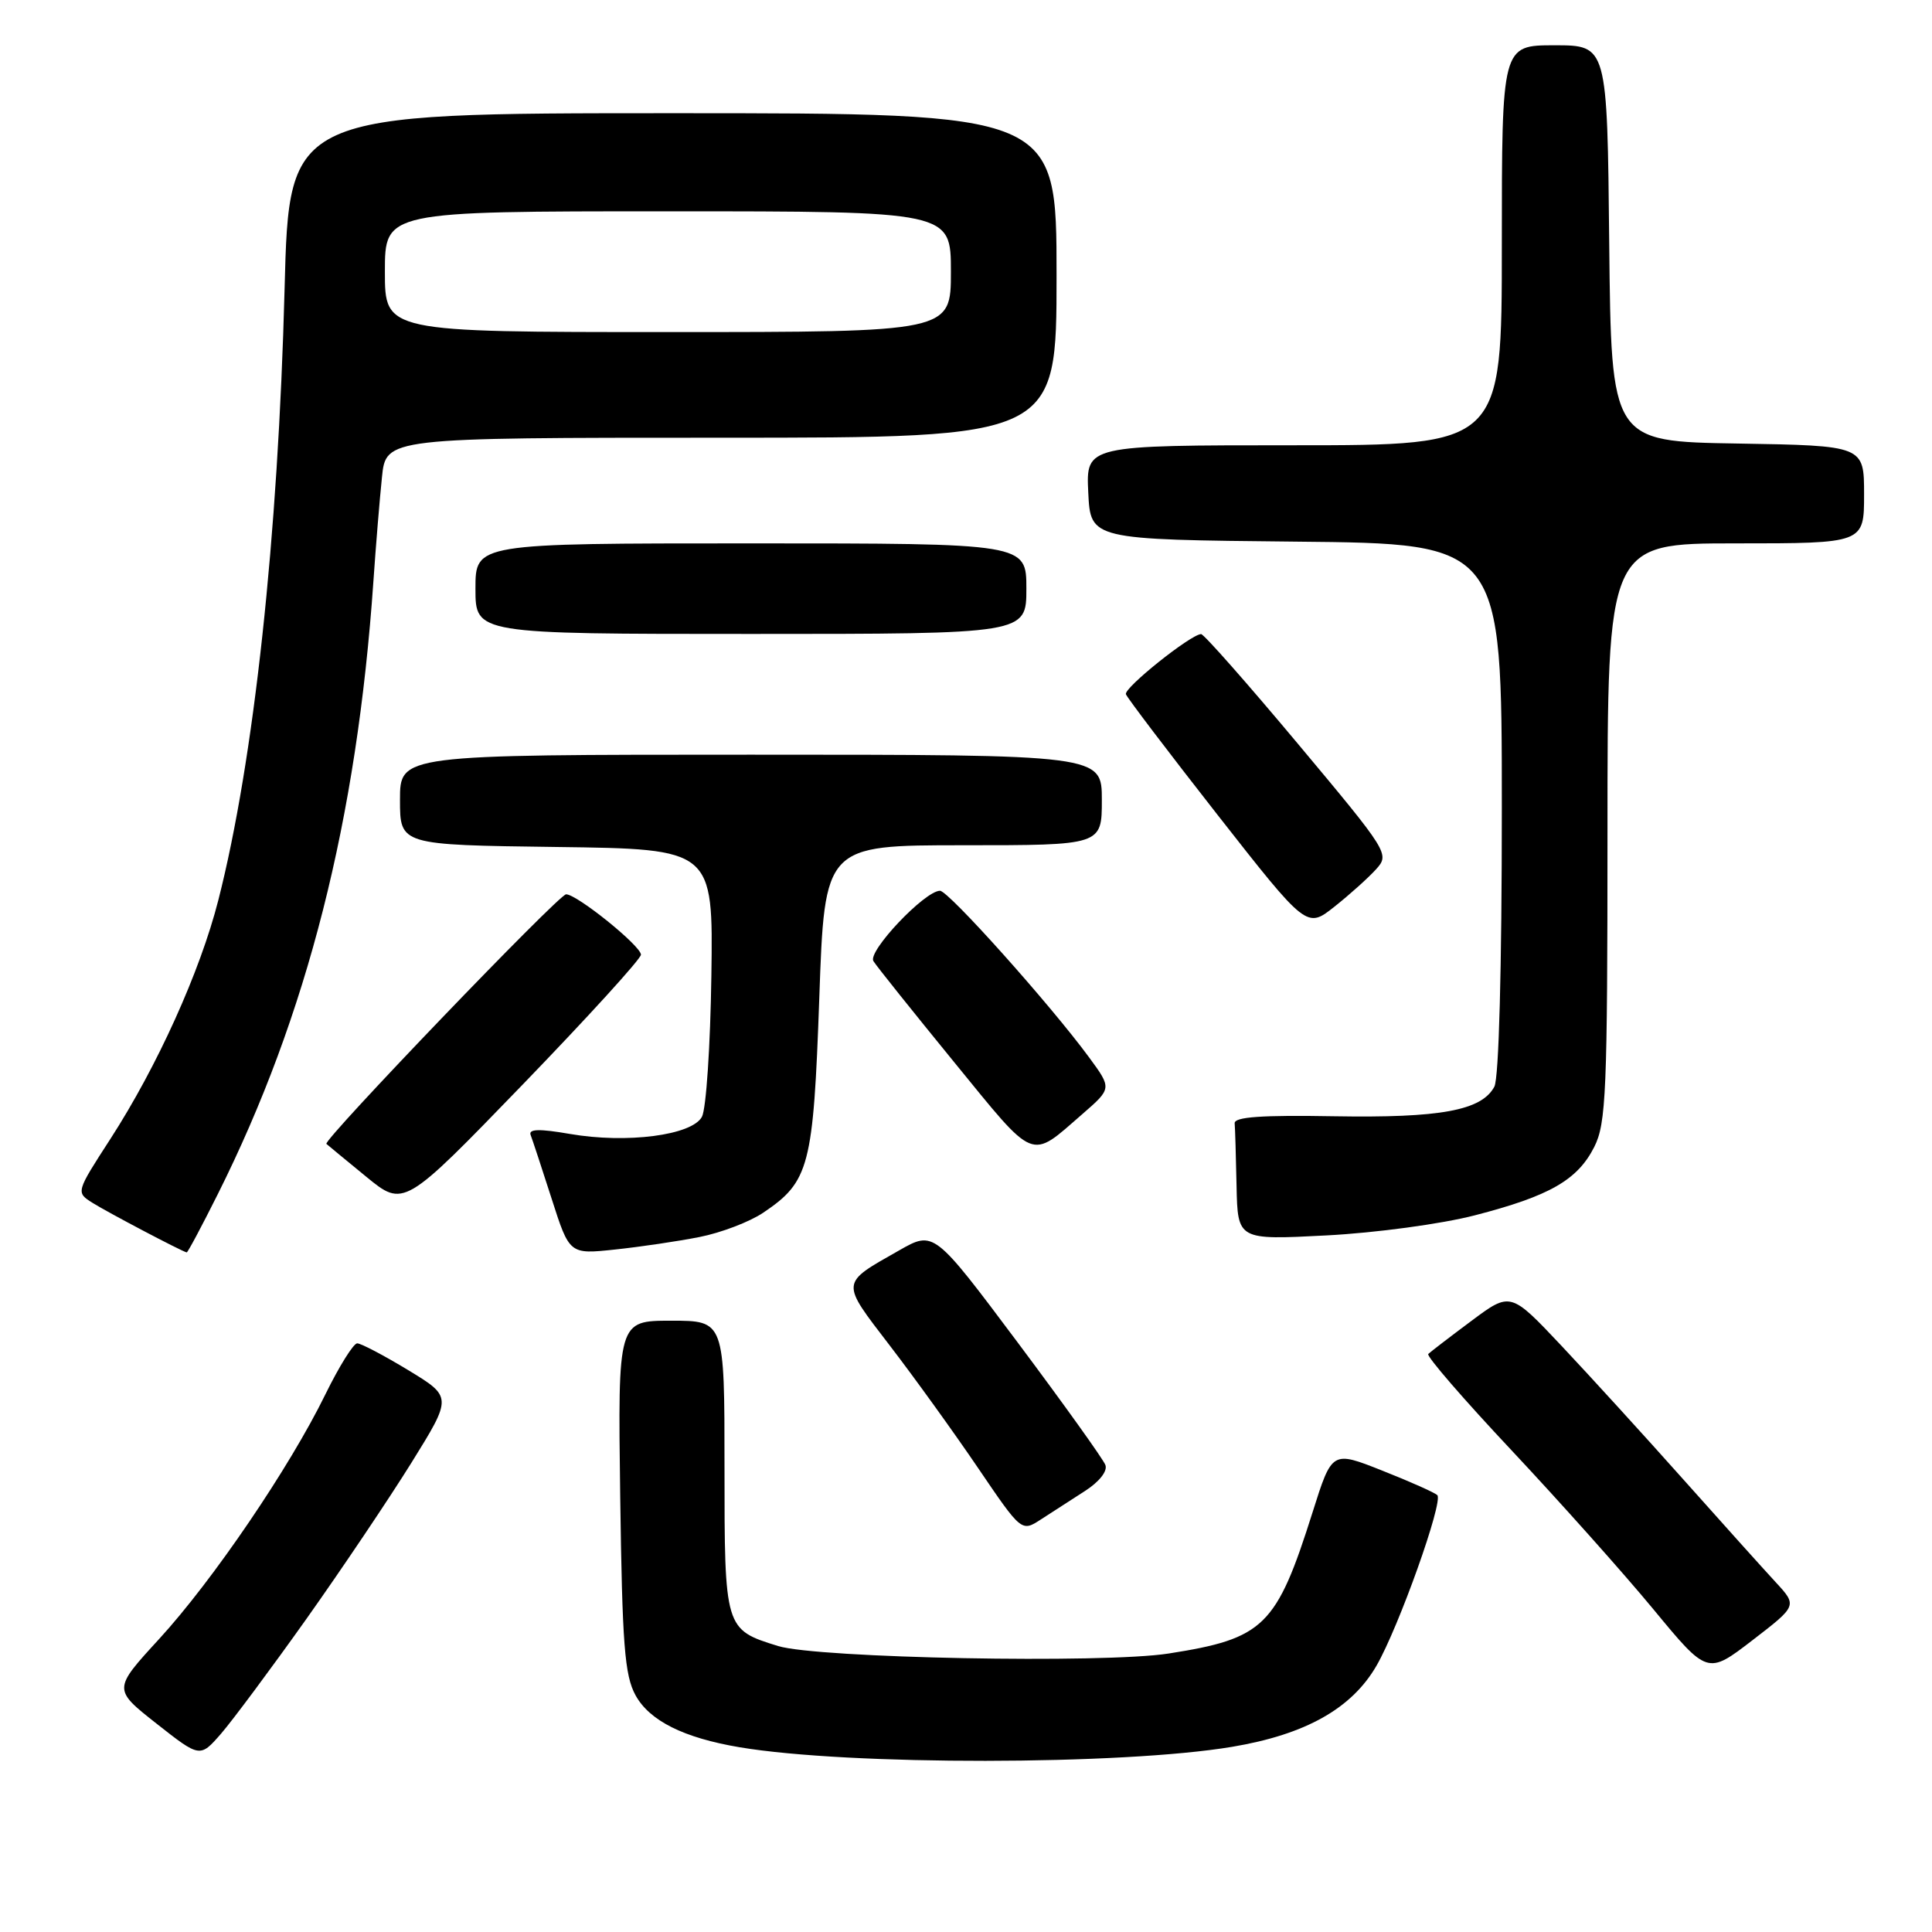 <?xml version="1.0" encoding="UTF-8" standalone="no"?>
<!DOCTYPE svg PUBLIC "-//W3C//DTD SVG 1.1//EN" "http://www.w3.org/Graphics/SVG/1.1/DTD/svg11.dtd" >
<svg xmlns="http://www.w3.org/2000/svg" xmlns:xlink="http://www.w3.org/1999/xlink" version="1.1" viewBox="0 0 256 256">
 <g >
 <path fill="currentColor"
d=" M 163.28 231.46 C 172.99 229.83 179.11 226.39 182.39 220.72 C 185.34 215.61 191.28 198.95 190.45 198.11 C 190.12 197.79 186.85 196.32 183.17 194.87 C 176.50 192.22 176.50 192.22 173.93 200.36 C 169.14 215.52 167.51 217.12 154.85 219.10 C 146.22 220.45 108.36 219.72 103.11 218.11 C 96.02 215.92 96.00 215.86 96.00 194.35 C 96.00 175.00 96.00 175.00 88.93 175.00 C 81.87 175.00 81.87 175.00 82.18 198.25 C 82.45 217.90 82.76 221.98 84.21 224.63 C 86.07 228.01 90.58 230.27 98.00 231.52 C 112.45 233.95 148.68 233.91 163.28 231.46 Z  M 40.61 214.50 C 45.29 207.90 51.55 198.59 54.53 193.80 C 59.93 185.10 59.93 185.10 54.09 181.55 C 50.87 179.60 47.83 178.00 47.33 178.00 C 46.84 178.00 44.94 181.04 43.12 184.75 C 38.38 194.45 28.19 209.43 21.09 217.17 C 14.97 223.84 14.97 223.84 20.73 228.38 C 26.50 232.92 26.50 232.92 29.30 229.71 C 30.83 227.94 35.92 221.10 40.61 214.50 Z  M 235.27 209.63 C 233.68 207.91 228.17 201.78 223.02 196.00 C 217.87 190.22 210.62 182.27 206.91 178.33 C 200.15 171.16 200.15 171.16 194.95 175.04 C 192.09 177.17 189.53 179.14 189.25 179.41 C 188.98 179.69 193.96 185.44 200.31 192.20 C 206.66 198.97 215.10 208.42 219.06 213.21 C 226.25 221.92 226.25 221.92 232.21 217.34 C 238.16 212.76 238.16 212.76 235.27 209.63 Z  M 143.74 197.58 C 145.66 196.35 146.78 194.93 146.47 194.12 C 146.19 193.36 140.96 186.06 134.86 177.90 C 123.75 163.06 123.75 163.06 119.13 165.69 C 111.30 170.14 111.34 169.73 117.90 178.29 C 121.15 182.52 126.41 189.82 129.58 194.49 C 135.36 203.00 135.36 203.00 137.93 201.33 C 139.34 200.41 141.96 198.72 143.74 197.58 Z  M 28.85 158.25 C 40.72 134.53 47.30 108.59 49.48 77.00 C 49.80 72.33 50.31 66.14 50.61 63.25 C 51.14 58.00 51.14 58.00 95.57 58.00 C 140.00 58.00 140.00 58.00 140.00 36.50 C 140.00 15.00 140.00 15.00 89.15 15.00 C 38.31 15.00 38.31 15.00 37.71 38.25 C 36.86 71.13 33.64 100.84 28.92 119.31 C 26.51 128.76 20.82 141.33 14.63 150.91 C 10.05 157.99 10.05 157.99 12.27 159.39 C 14.24 160.63 24.11 165.83 24.74 165.95 C 24.87 165.98 26.72 162.51 28.85 158.25 Z  M 92.69 163.91 C 95.54 163.35 99.34 161.90 101.13 160.69 C 107.25 156.57 107.77 154.58 108.56 132.25 C 109.27 112.00 109.27 112.00 127.64 112.00 C 146.00 112.00 146.00 112.00 146.00 106.00 C 146.00 100.00 146.00 100.00 99.50 100.00 C 53.00 100.00 53.00 100.00 53.00 105.98 C 53.00 111.96 53.00 111.96 73.75 112.23 C 94.50 112.50 94.50 112.50 94.26 129.30 C 94.13 138.54 93.57 146.94 93.01 147.98 C 91.70 150.43 83.07 151.56 75.50 150.25 C 71.46 149.55 70.01 149.59 70.31 150.39 C 70.55 151.00 71.80 154.81 73.10 158.85 C 75.46 166.21 75.46 166.21 81.48 165.57 C 84.79 165.22 89.83 164.48 92.69 163.91 Z  M 195.41 161.04 C 205.33 158.48 209.03 156.36 211.25 151.97 C 212.82 148.85 213.00 144.68 213.00 110.25 C 213.00 72.00 213.00 72.00 230.00 72.00 C 247.00 72.00 247.00 72.00 247.00 65.52 C 247.00 59.05 247.00 59.05 230.25 58.77 C 213.50 58.50 213.50 58.50 213.23 32.25 C 212.97 6.00 212.97 6.00 205.98 6.00 C 199.00 6.00 199.00 6.00 199.00 32.50 C 199.00 59.00 199.00 59.00 171.45 59.00 C 143.90 59.00 143.90 59.00 144.20 65.25 C 144.50 71.50 144.50 71.50 171.75 71.77 C 199.00 72.03 199.00 72.03 199.00 107.08 C 199.00 128.36 198.61 142.86 198.01 143.99 C 196.32 147.15 190.86 148.15 176.77 147.91 C 167.17 147.74 163.53 148.00 163.60 148.84 C 163.66 149.48 163.77 153.22 163.85 157.15 C 164.00 164.31 164.00 164.31 175.75 163.70 C 182.30 163.36 191.00 162.18 195.41 161.04 Z  M 84.93 126.50 C 84.92 125.33 76.45 118.50 75.01 118.50 C 74.05 118.50 42.76 151.10 43.25 151.57 C 43.39 151.70 45.75 153.65 48.50 155.90 C 53.50 160.00 53.50 160.00 69.22 143.75 C 77.86 134.81 84.93 127.05 84.93 126.50 Z  M 143.42 147.62 C 147.33 144.22 147.33 144.22 144.32 140.12 C 139.13 133.06 125.65 118.00 124.55 118.03 C 122.50 118.07 114.94 126.07 115.73 127.35 C 116.15 128.03 120.97 134.05 126.43 140.74 C 137.34 154.10 136.40 153.72 143.42 147.62 Z  M 182.34 115.18 C 184.15 113.17 184.00 112.93 171.99 98.57 C 165.29 90.56 159.51 84.01 159.15 84.02 C 157.75 84.08 148.89 91.16 149.19 91.99 C 149.36 92.47 154.82 99.66 161.32 107.96 C 173.15 123.05 173.15 123.05 176.82 120.14 C 178.85 118.53 181.33 116.30 182.34 115.18 Z  M 136.00 78.00 C 136.00 72.00 136.00 72.00 99.50 72.00 C 63.00 72.00 63.00 72.00 63.00 78.00 C 63.00 84.00 63.00 84.00 99.50 84.00 C 136.00 84.00 136.00 84.00 136.00 78.00 Z  M 51.00 36.00 C 51.00 28.00 51.00 28.00 88.50 28.00 C 126.00 28.00 126.00 28.00 126.00 36.00 C 126.00 44.00 126.00 44.00 88.50 44.00 C 51.00 44.00 51.00 44.00 51.00 36.00 Z "/>
</g>
</svg>